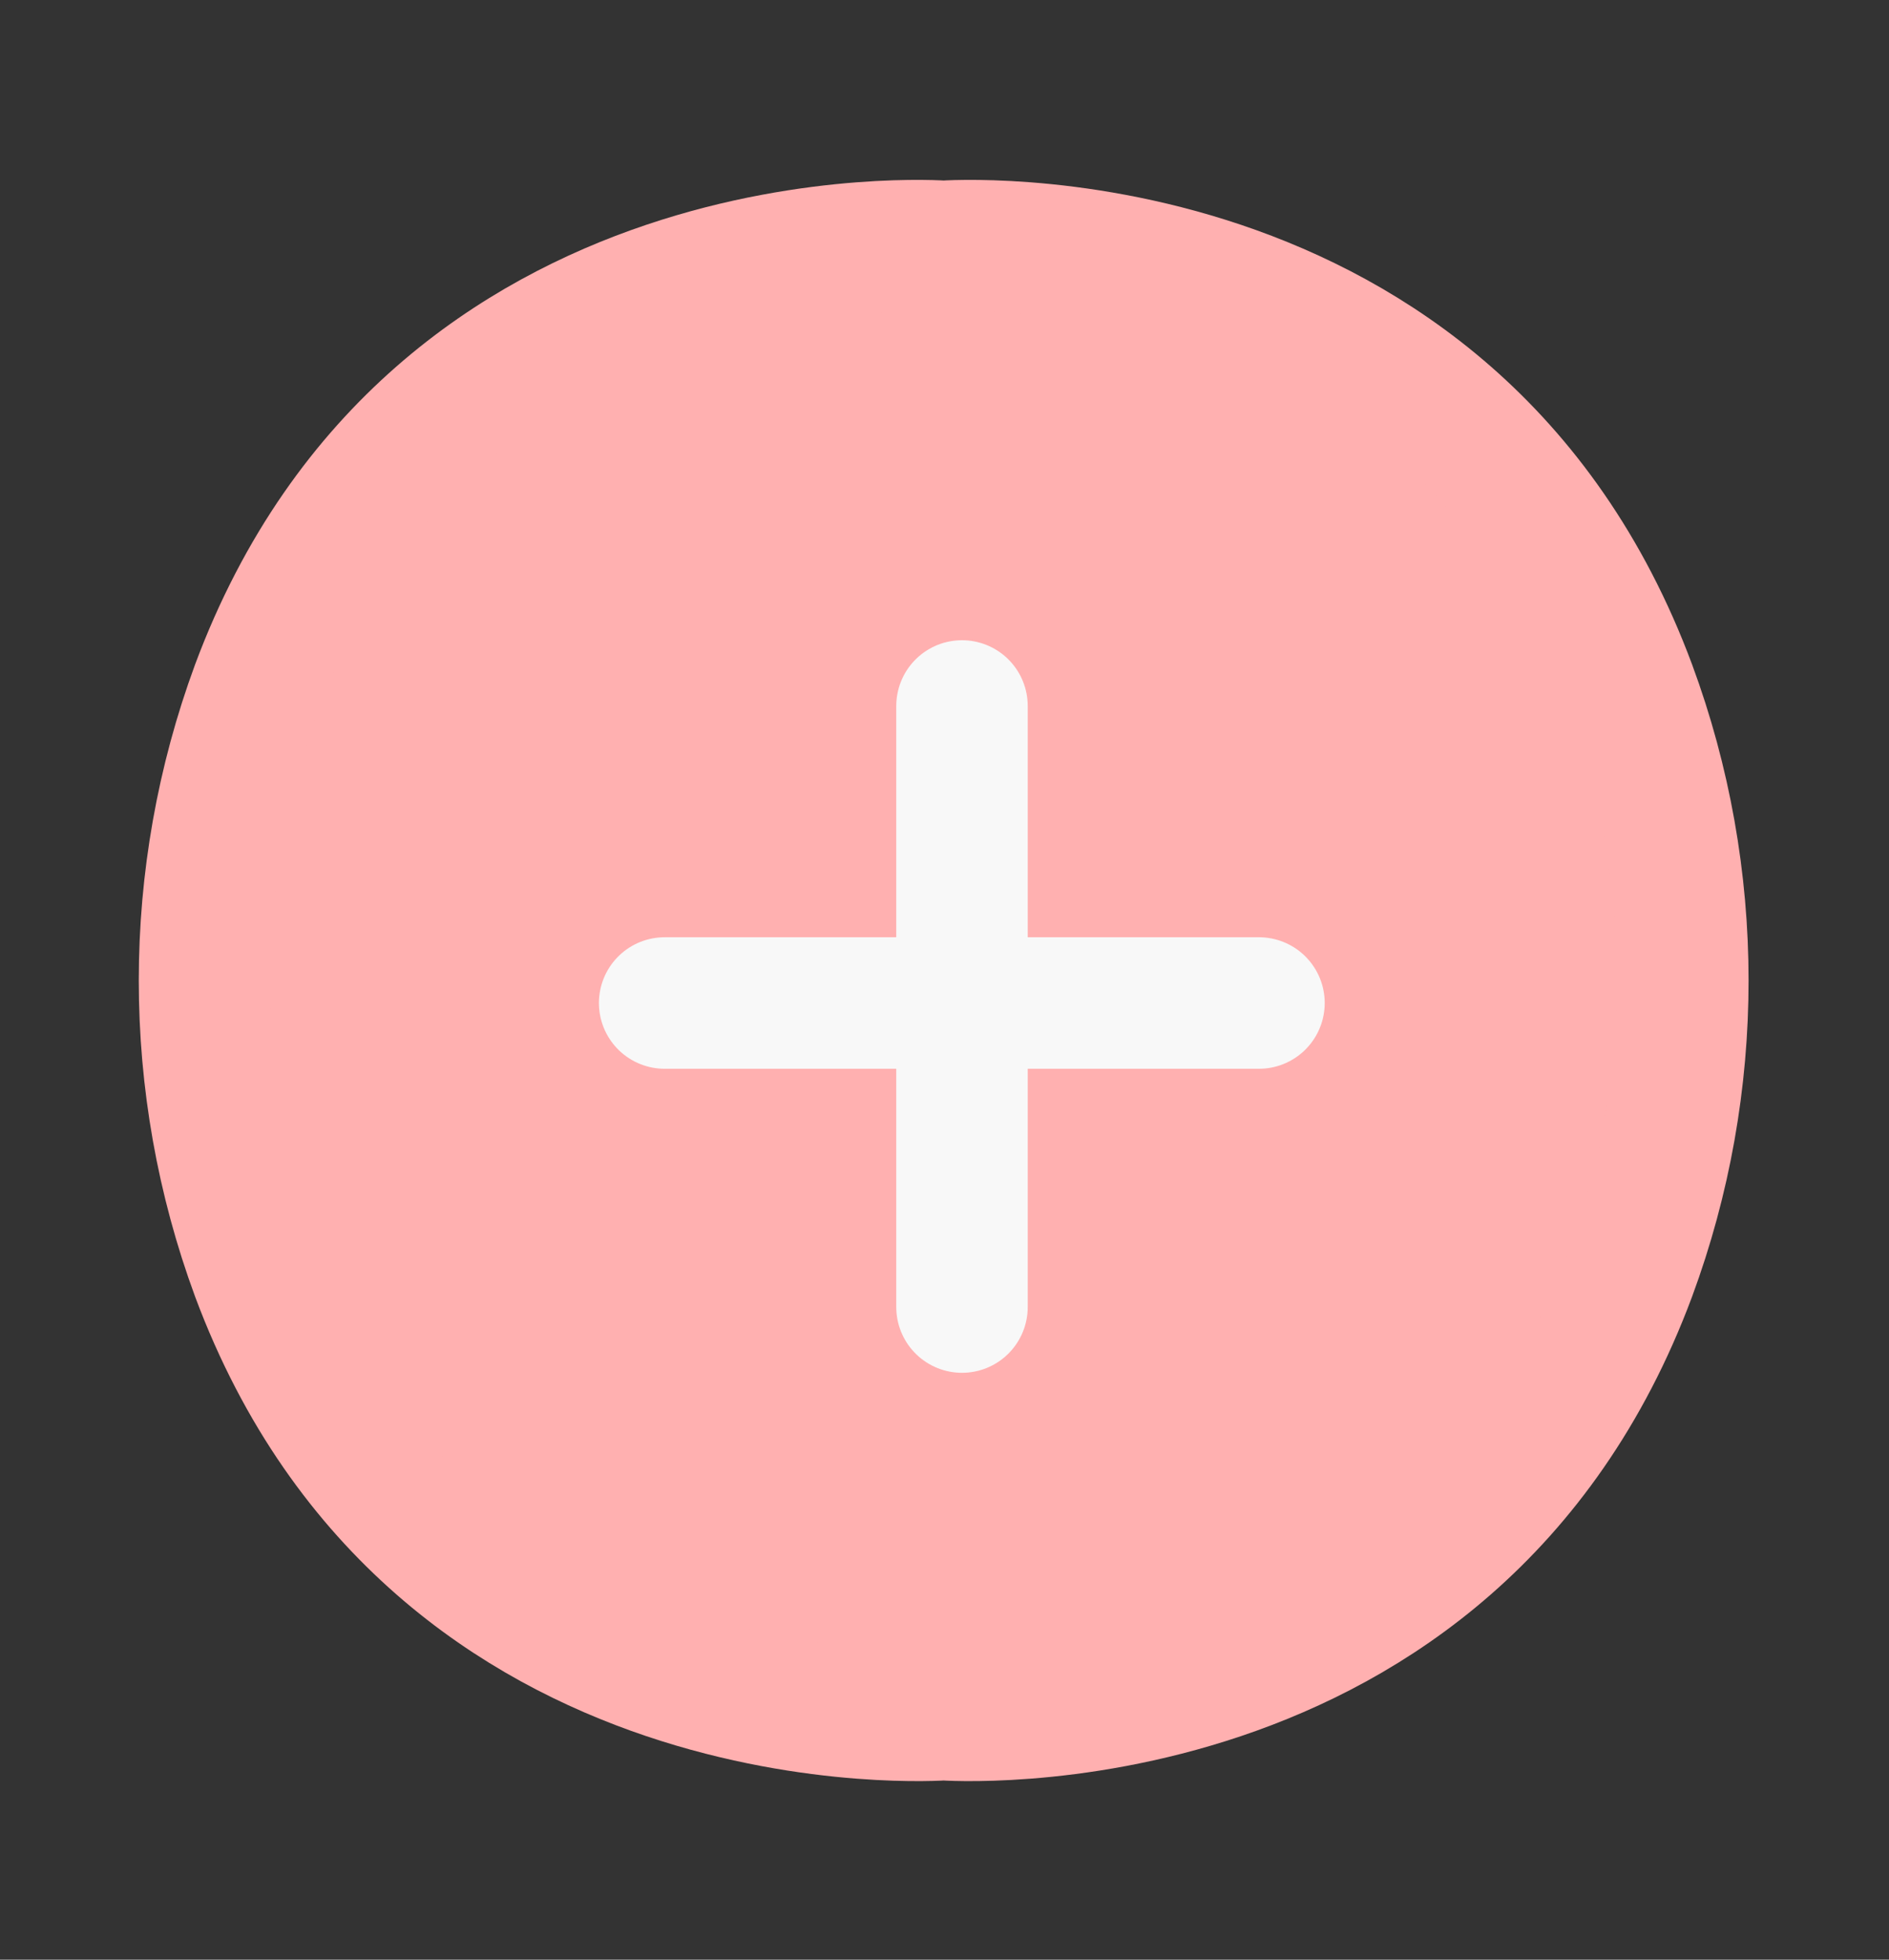 <svg width="27" height="28" viewBox="0 0 27 28" fill="none" xmlns="http://www.w3.org/2000/svg">
<rect x="0" y="0" width="27" height="28" fill="#333333" stroke="none"/>
<path d="M3.67 9.819C6.222 2.975 13.487 3.52 13.487 3.52C13.487 3.52 20.755 2.975 23.304 9.819C24.303 12.52 24.303 15.499 23.304 18.201C20.755 25.041 13.487 24.499 13.487 24.499C13.487 24.499 6.222 25.041 3.67 18.201C2.674 15.499 2.674 12.521 3.67 9.819Z" fill="#FFB0B0" stroke="#FFB0B0" stroke-width="1.879" stroke-linecap="round" stroke-linejoin="round"/>
<path d="M13.75 10.087V18.675M17.995 14.331H9.5" stroke="#F8F8F8" stroke-width="1.879" stroke-linecap="round" stroke-linejoin="round"/>
</svg>
